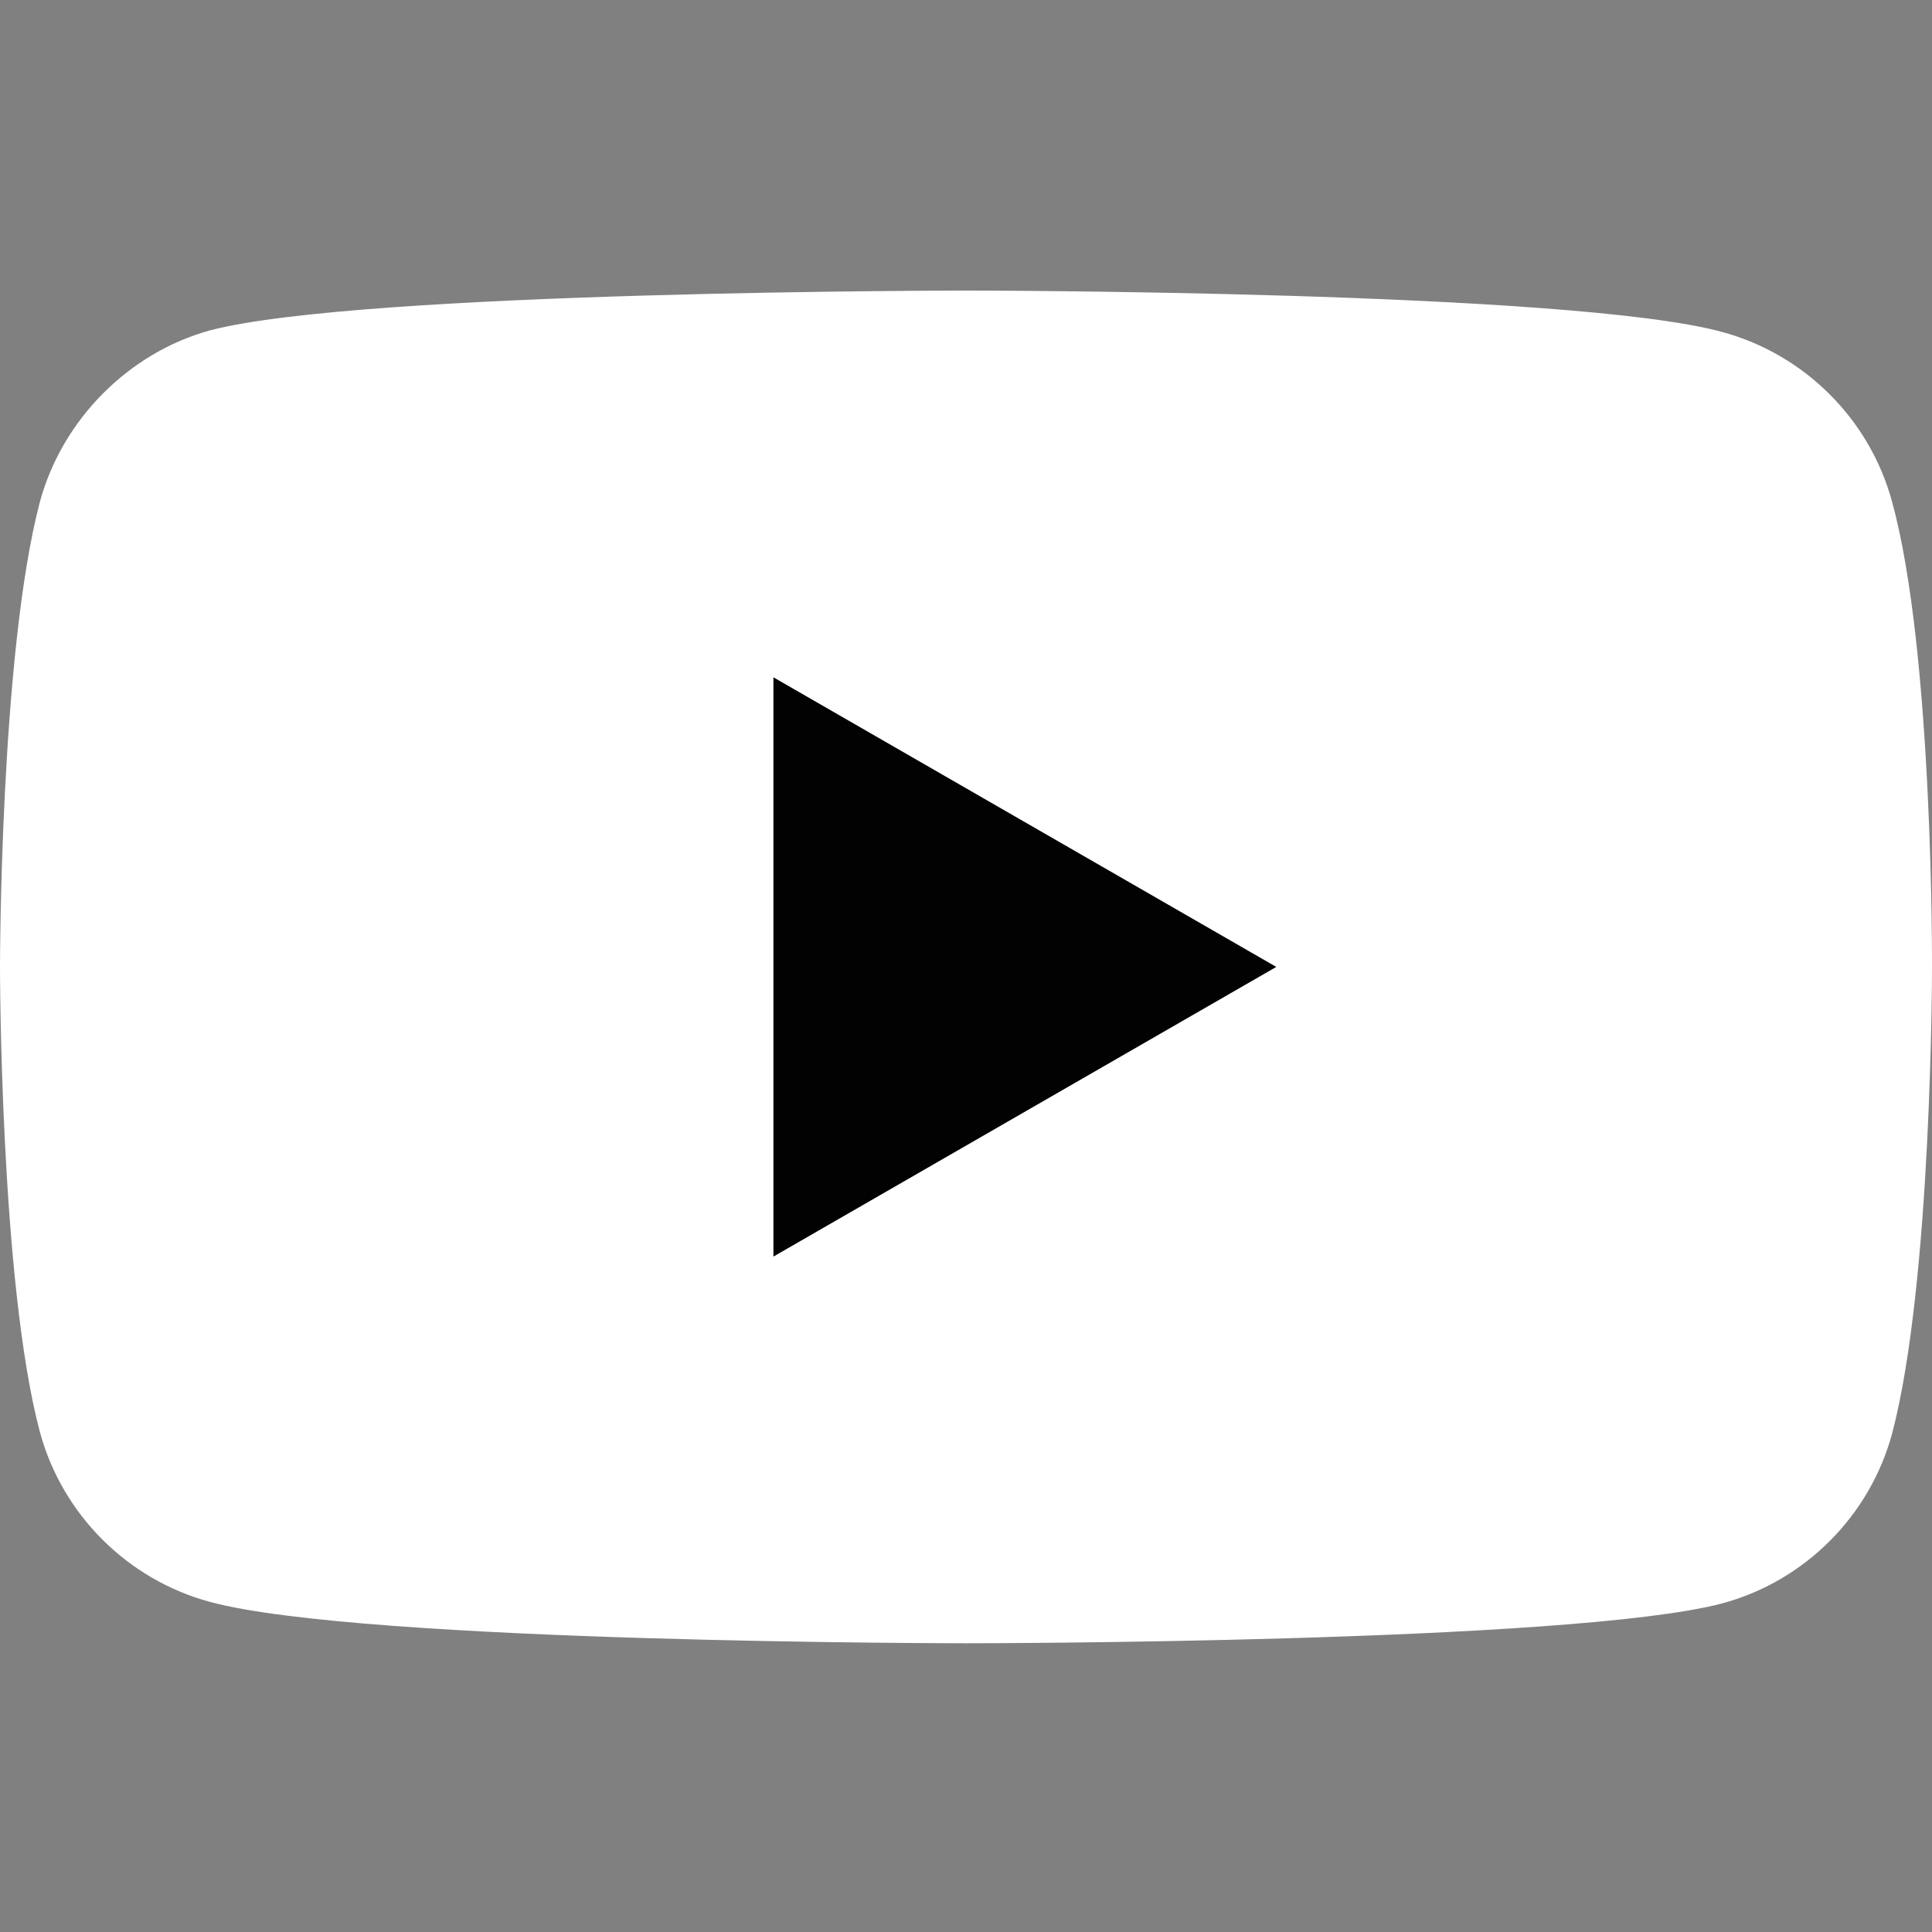 <svg width="40" height="40" viewBox="0 0 40 40" fill="none" xmlns="http://www.w3.org/2000/svg">
<rect x="0" y="0" width="40" height="40" fill="#808080" stroke="none"/>
<g id="youtube 1" clip-path="url(#clip0_14_77)">
<path id="Vector" d="M39.176 10.398C38.715 8.684 37.364 7.334 35.651 6.872C32.52 6.016 20 6.016 20 6.016C20 6.016 7.479 6.016 4.349 6.84C2.669 7.301 1.285 8.685 0.824 10.398C0 13.528 0 20.019 0 20.019C0 20.019 0 26.543 0.824 29.64C1.285 31.353 2.636 32.704 4.349 33.166C7.512 34.022 20 34.022 20 34.022C20 34.022 32.52 34.022 35.651 33.198C37.364 32.737 38.715 31.386 39.176 29.673C40 26.543 40 20.052 40 20.052C40 20.052 40.033 13.528 39.176 10.398Z" fill="white"/>
<path id="Vector_2" d="M16.013 26.016L26.424 20.019L16.013 14.023V26.016Z" fill="#020203"/>
</g>
<defs>
<clipPath id="clip0_14_77">
<rect width="40" height="40" fill="white"/>
</clipPath>
</defs>
</svg>
